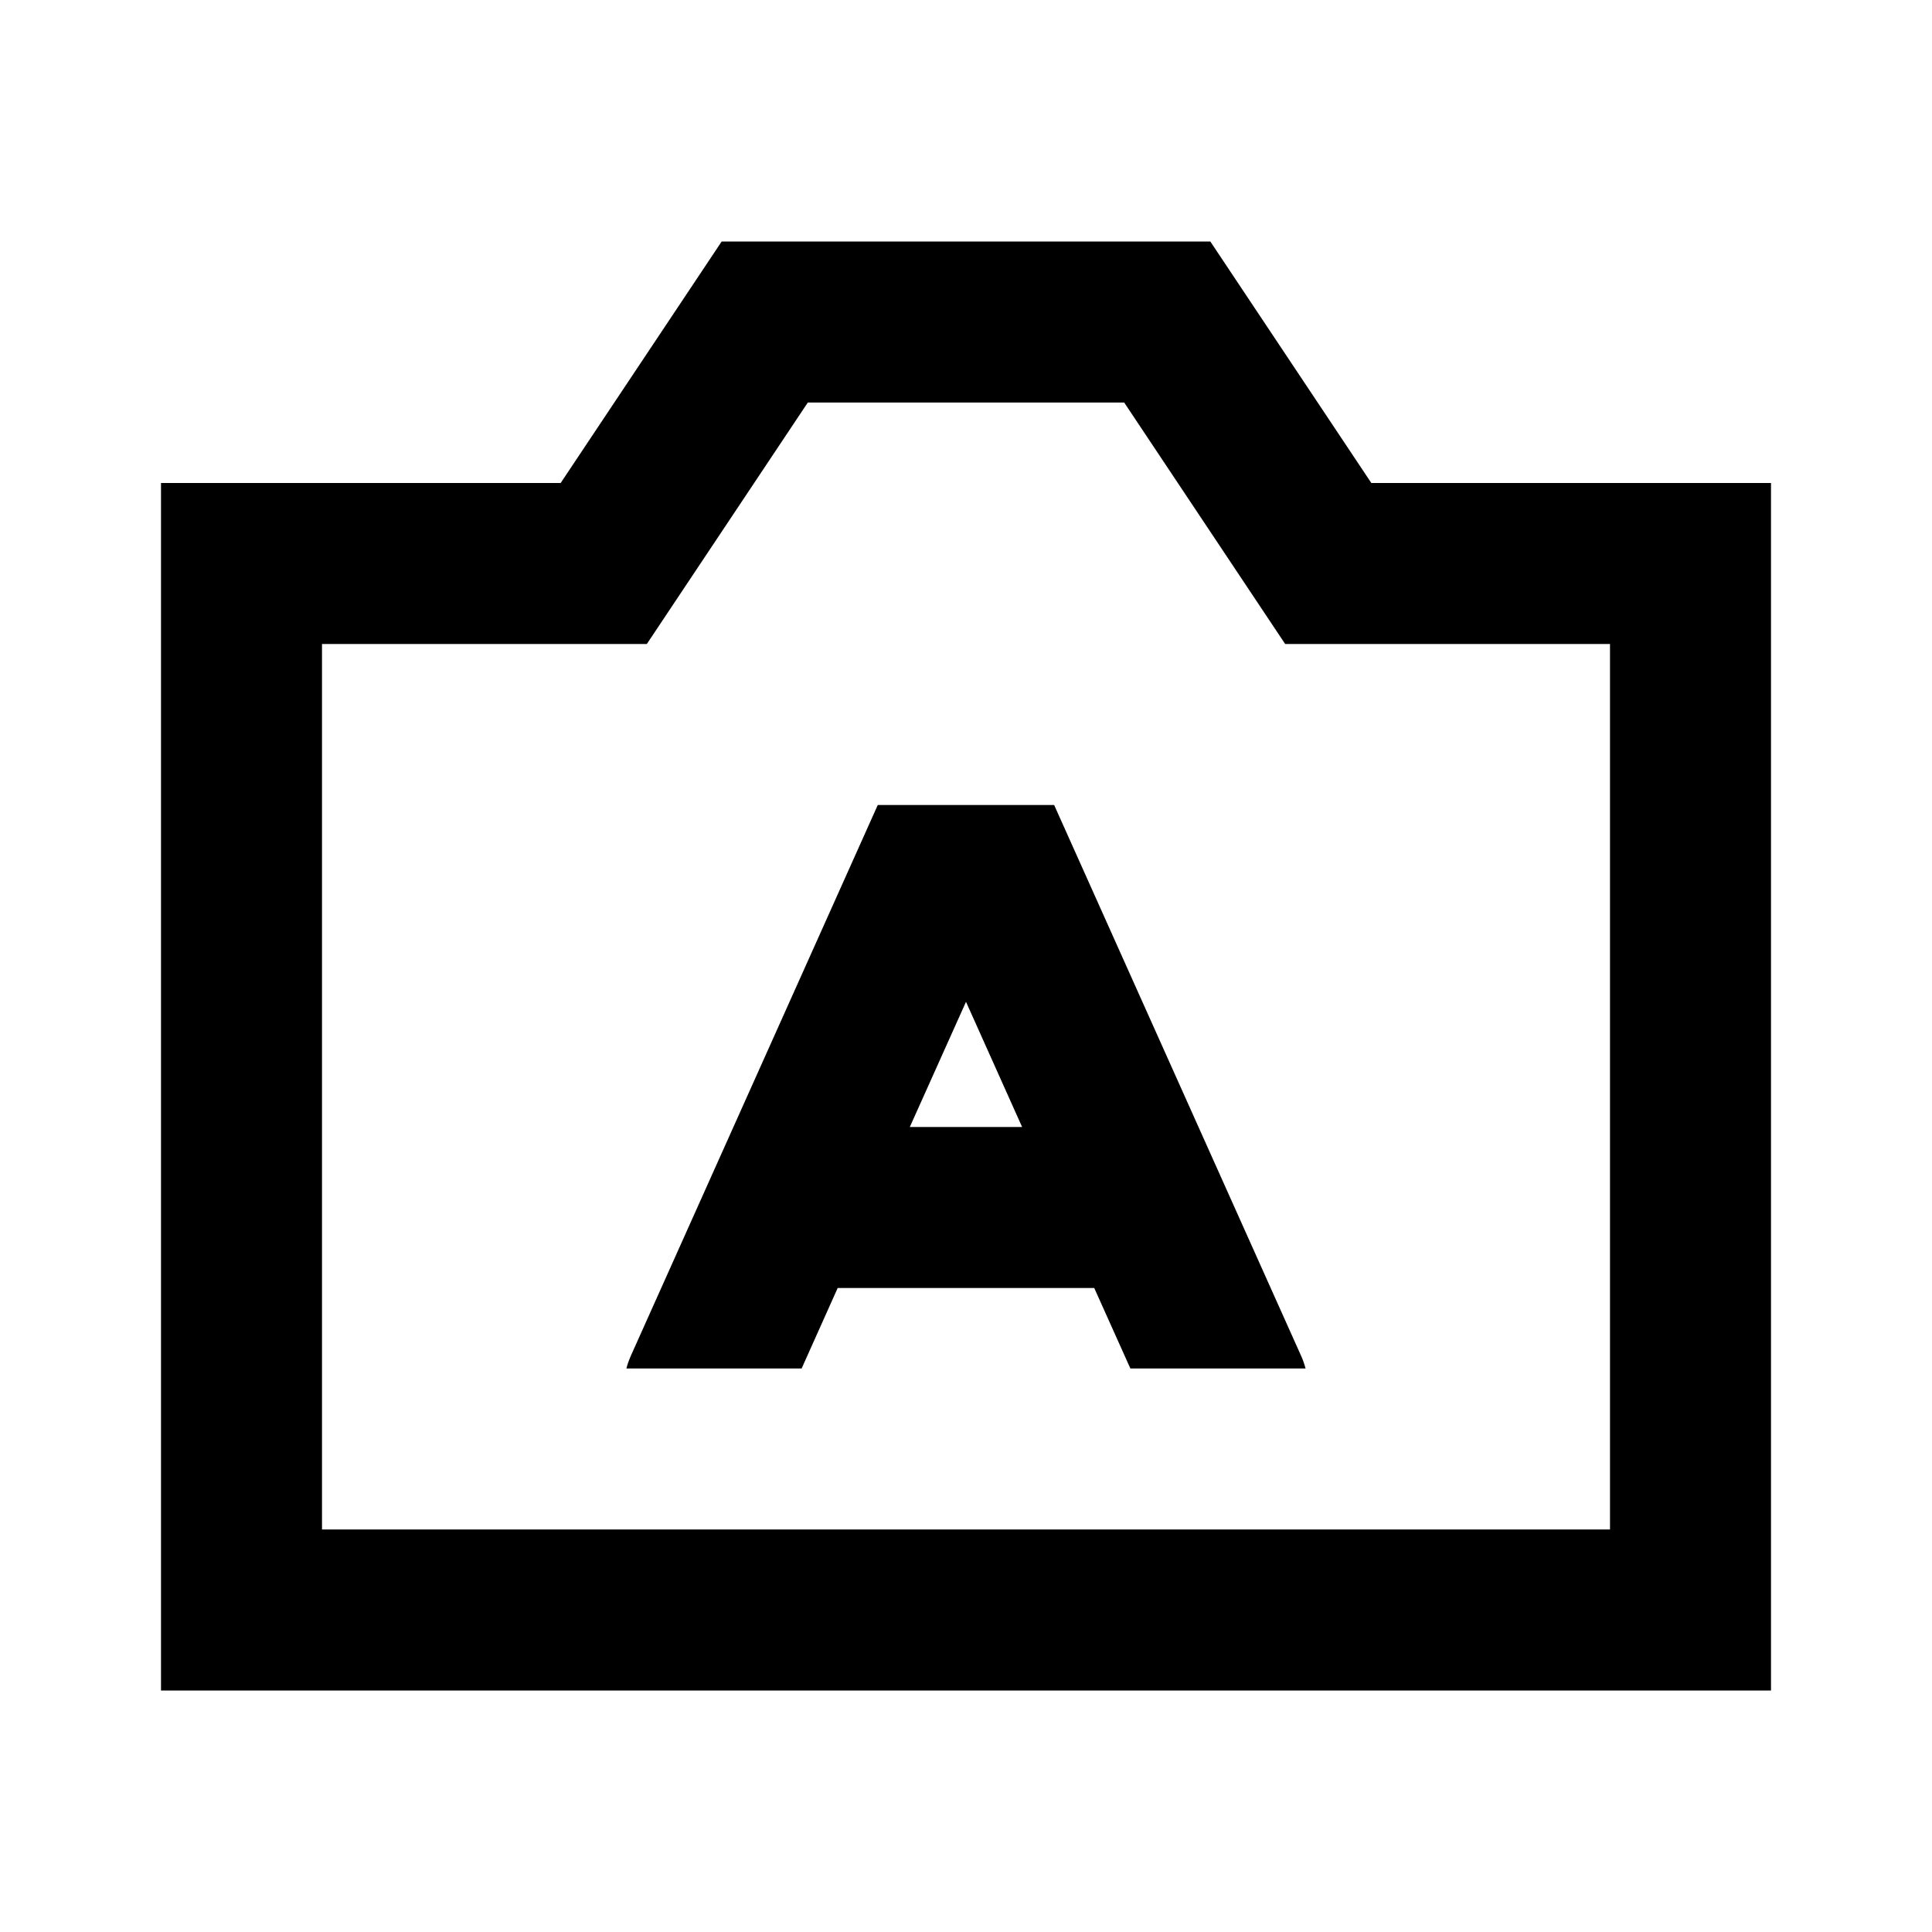 <svg width="24" height="24" viewBox="0 0 24 24" fill="none" xmlns="http://www.w3.org/2000/svg">
<path d="M3 7H7.5L9.5 4H14.5L16.5 7H21V20H3V7Z" stroke="black" stroke-width="2" stroke-linecap="square"/>
<path fill-rule="evenodd" clip-rule="evenodd" d="M7.837 16.841L10.904 10H13.095L16.162 16.841C16.186 16.893 16.204 16.946 16.218 17H14.042L13.593 16H10.406L9.958 17H7.781C7.795 16.946 7.814 16.893 7.837 16.841ZM12.697 14L12 12.445L11.302 14H12.697Z" fill="black"/>
</svg>
